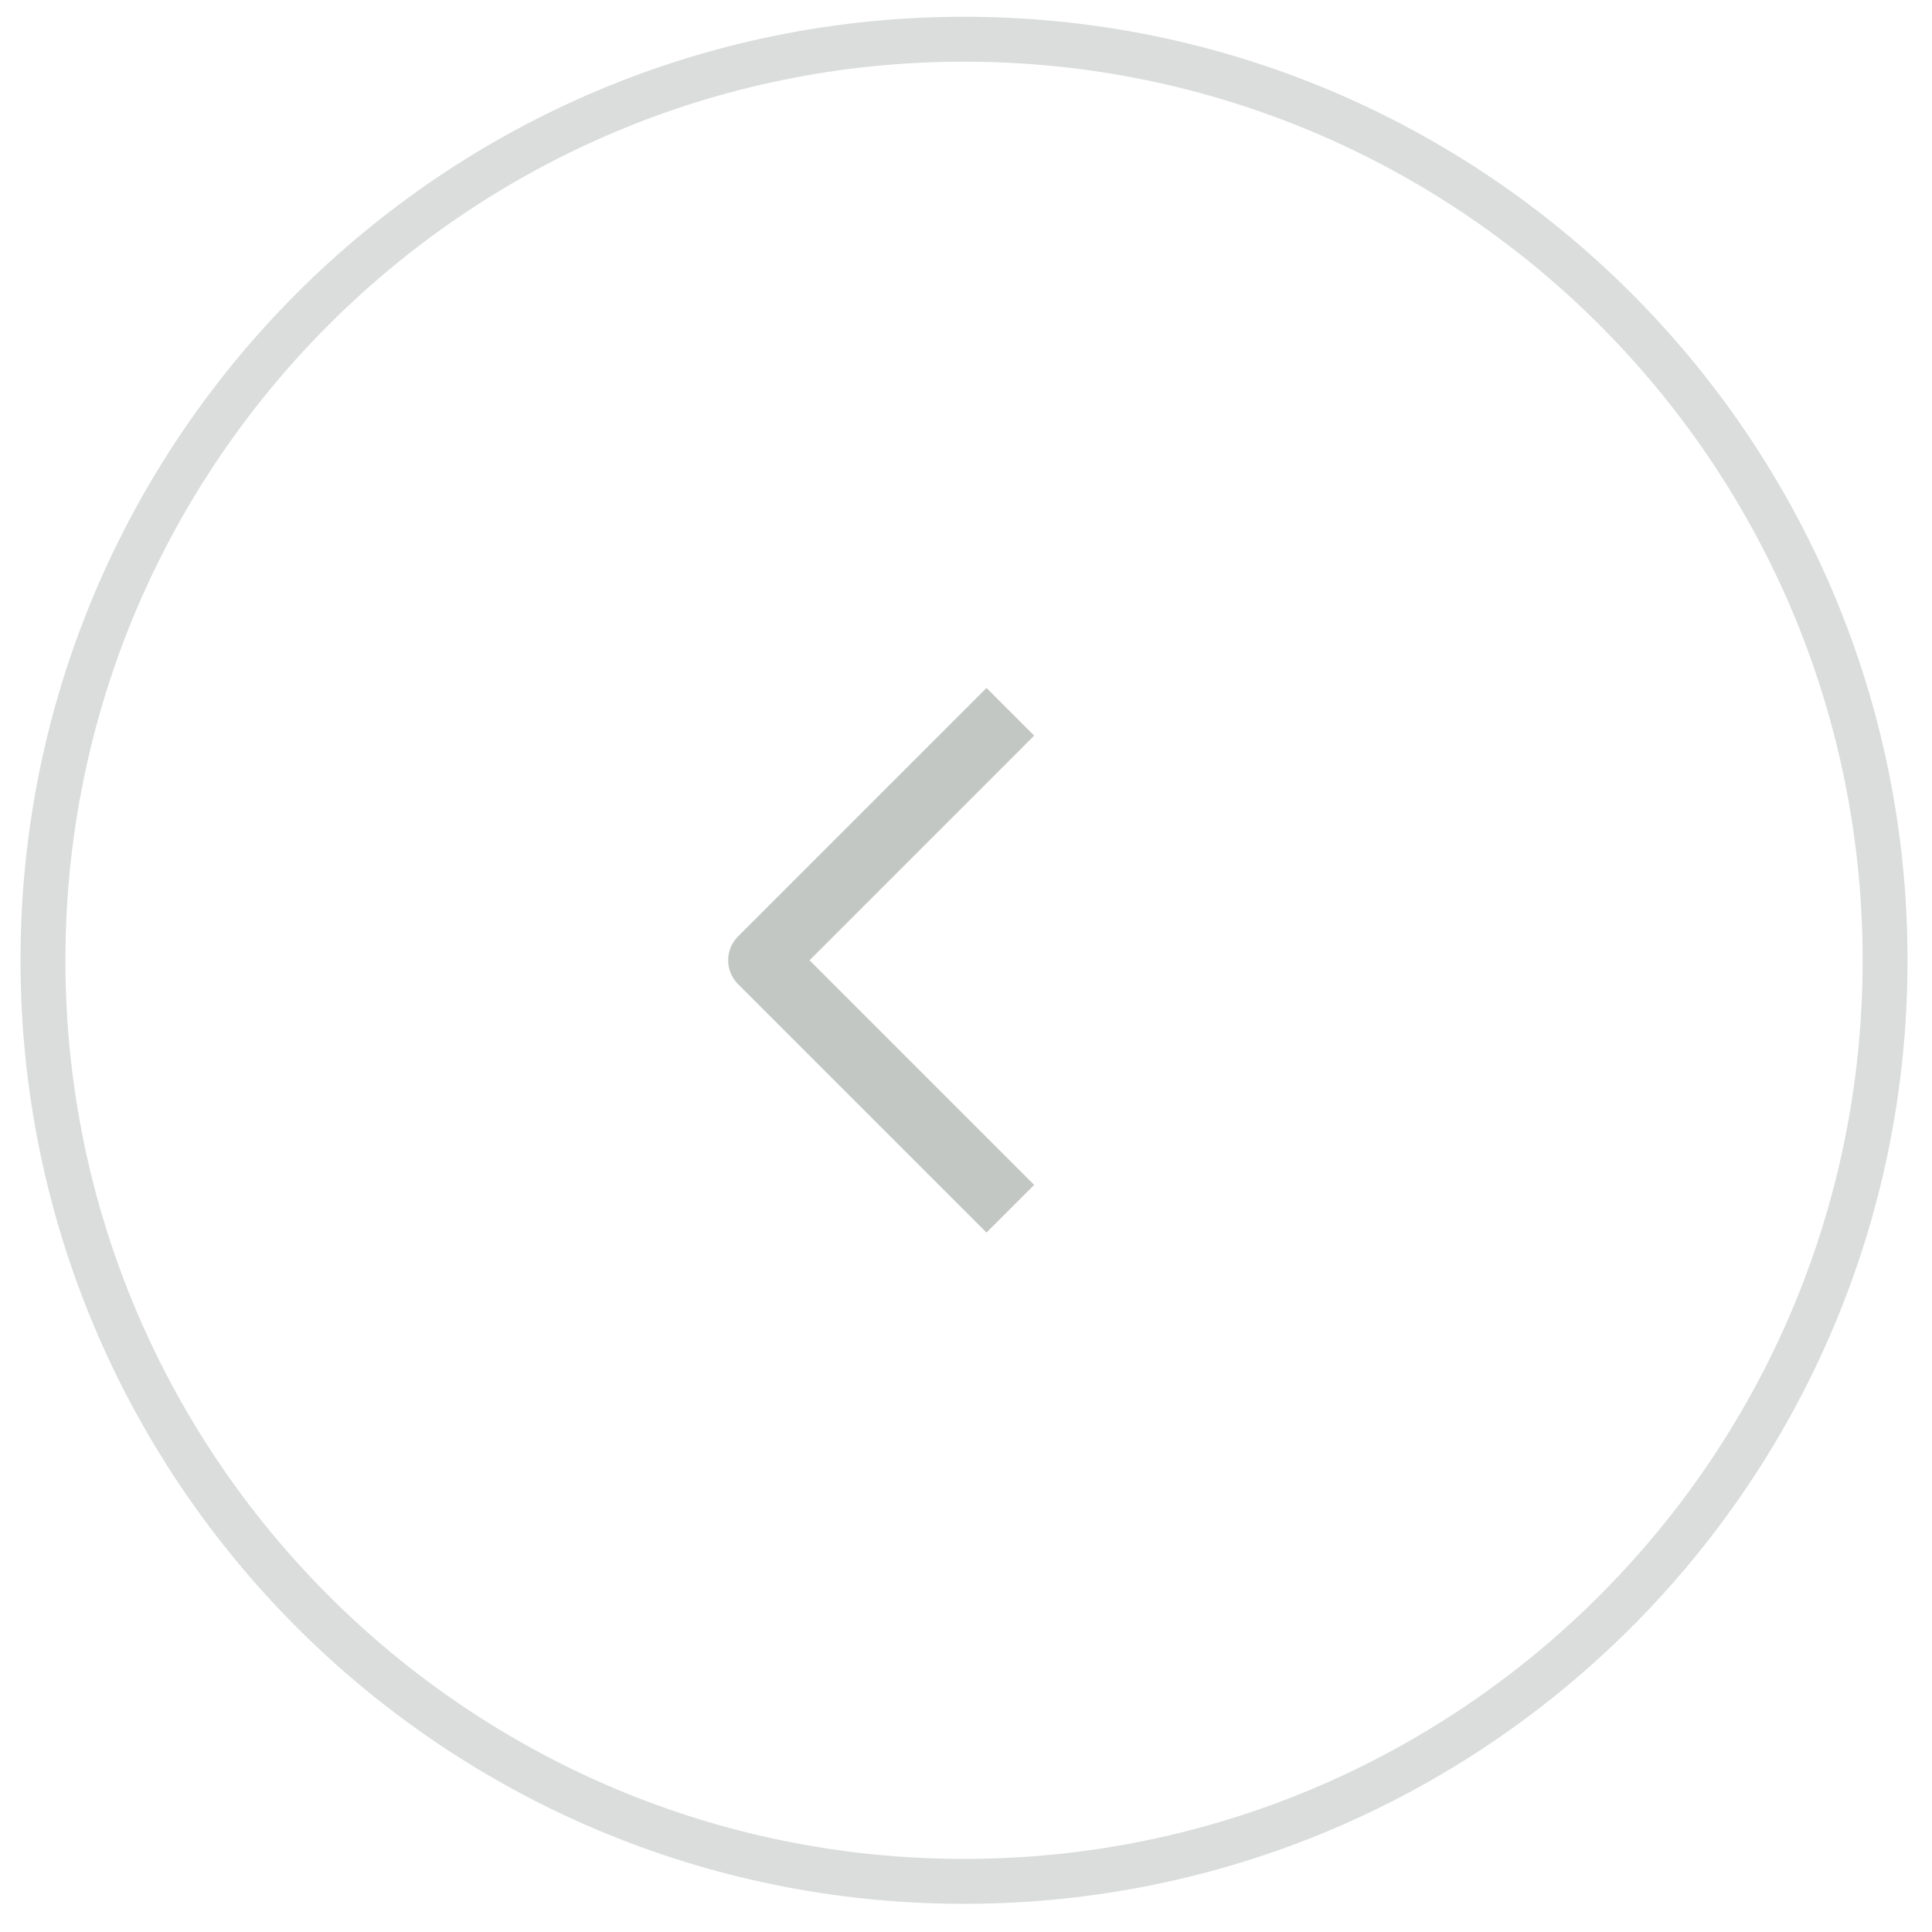 <svg width="43" height="43" viewBox="0 0 43 43" fill="none" xmlns="http://www.w3.org/2000/svg">
<g opacity="0.3" clip-path="url(#clip0_1_1196)">
<path opacity="0.6" d="M21.456 0.873C10.135 0.873 0.956 10.051 0.956 21.373C0.956 32.694 10.135 41.873 21.456 41.873C32.778 41.873 41.956 32.694 41.956 21.373C41.956 10.051 32.778 0.873 21.456 0.873Z" stroke="#314438"/>
<path d="M22.487 16.903L23.017 16.372L21.956 15.312L21.426 15.842L22.487 16.903ZM16.956 21.372L16.426 20.842C16.133 21.135 16.133 21.61 16.426 21.903L16.956 21.372ZM21.426 26.903L21.956 27.433L23.017 26.372L22.487 25.842L21.426 26.903ZM21.426 15.842L16.426 20.842L17.487 21.903L22.487 16.903L21.426 15.842ZM16.426 21.903L21.426 26.903L22.487 25.842L17.487 20.842L16.426 21.903Z" fill="#314438"/>
</g>
<defs>
<clipPath id="clip0_1_1196">
<rect width="42" height="42" fill="white" transform="matrix(-1 0 0 -1 42.456 42.373)"/>
</clipPath>
</defs>
</svg>
